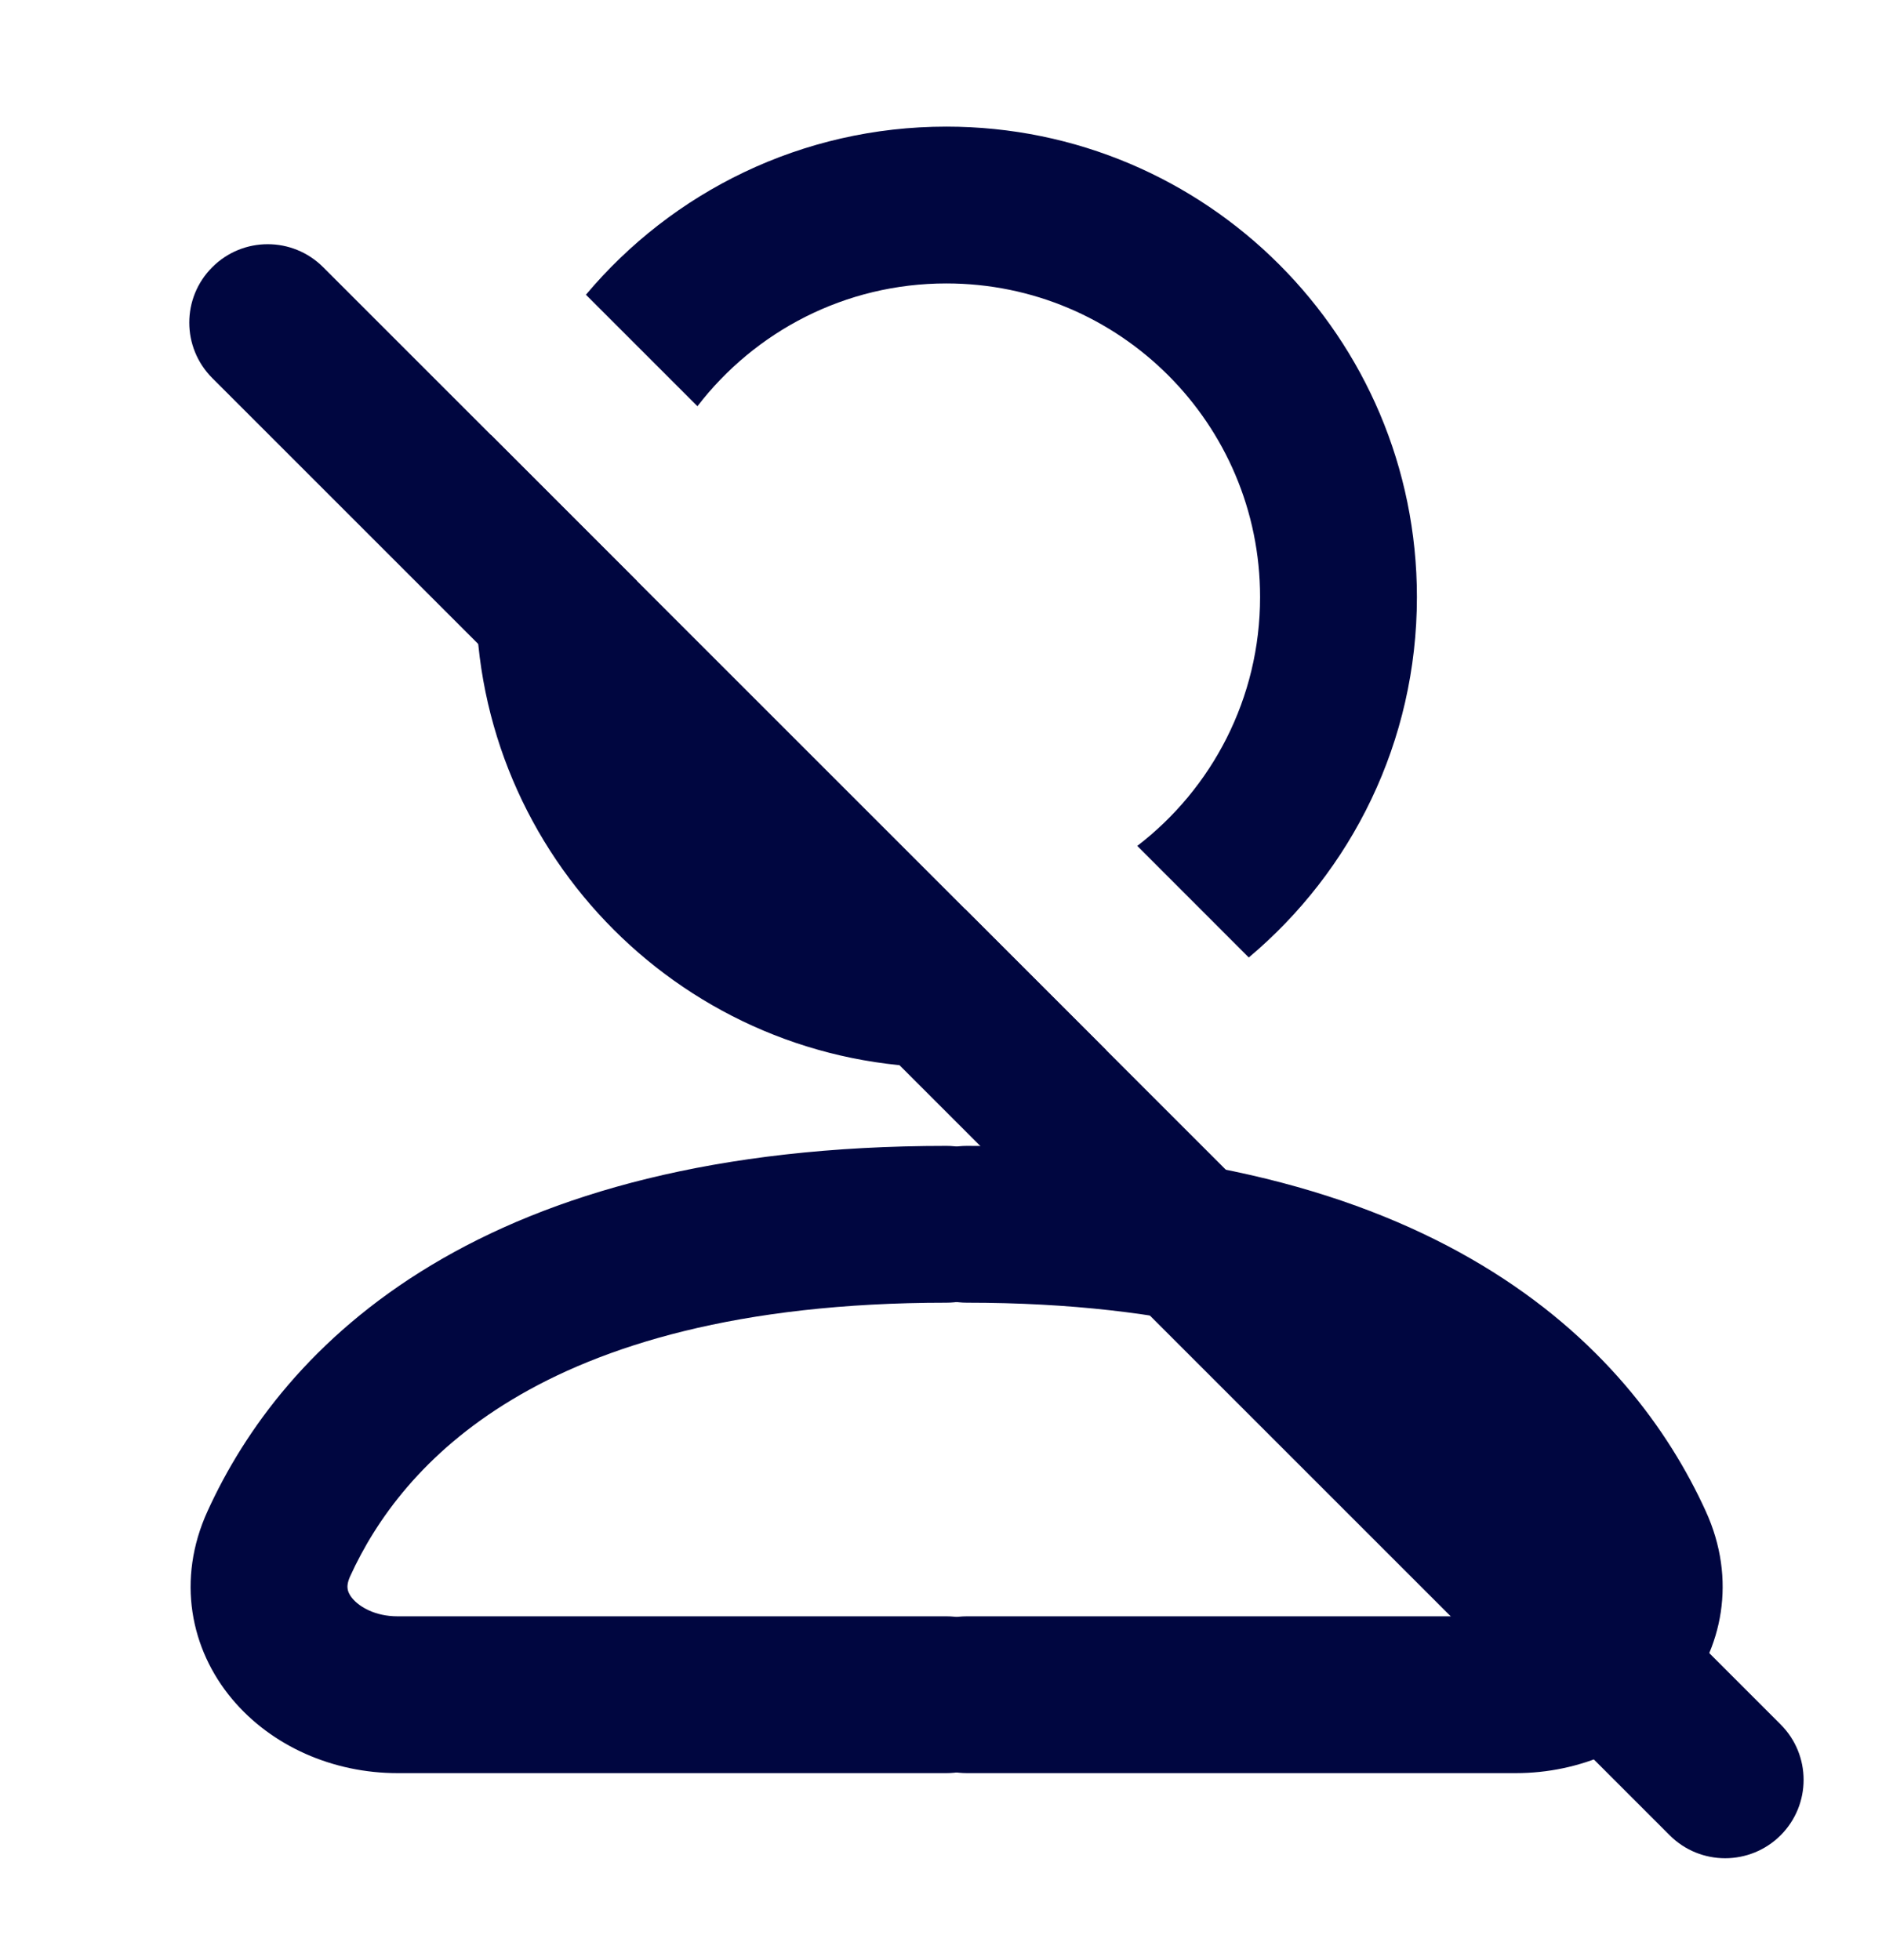 <svg width="24" height="25" viewBox="0 0 24 25" fill="none" xmlns="http://www.w3.org/2000/svg">
<path d="M4.466 20.103C4.794 19.384 5.397 18.532 6.53 17.851C7.669 17.165 9.409 16.615 12.069 16.615C12.621 16.615 13.069 16.167 13.069 15.615C13.069 15.062 12.621 14.615 12.069 14.615C9.134 14.615 7.018 15.224 5.499 16.137C3.975 17.053 3.119 18.237 2.647 19.273C2.248 20.146 2.429 21.036 2.959 21.669C3.464 22.273 4.248 22.615 5.069 22.615H12.069C12.621 22.615 13.069 22.167 13.069 21.615C13.069 21.062 12.621 20.615 12.069 20.615H5.069C4.785 20.615 4.584 20.495 4.494 20.387C4.452 20.337 4.437 20.295 4.433 20.265C4.429 20.239 4.427 20.188 4.466 20.103Z" fill="#000640"/>
<path d="M19.933 20.103C19.604 19.384 19.002 18.532 17.868 17.851C16.729 17.165 14.989 16.615 12.33 16.615C11.777 16.615 11.33 16.167 11.33 15.615C11.33 15.062 11.777 14.615 12.33 14.615C15.265 14.615 17.381 15.224 18.899 16.137C20.423 17.053 21.279 18.237 21.752 19.273C22.151 20.146 21.969 21.036 21.44 21.669C20.935 22.273 20.15 22.615 19.33 22.615H12.33C11.777 22.615 11.33 22.167 11.33 21.615C11.33 21.062 11.777 20.615 12.33 20.615H19.33C19.614 20.615 19.815 20.495 19.905 20.387C19.947 20.337 19.961 20.295 19.966 20.265C19.97 20.239 19.971 20.188 19.933 20.103Z" fill="#000640"/>
<path fill-rule="evenodd" clip-rule="evenodd" d="M2.707 3.408C3.097 3.017 3.731 3.017 4.121 3.408L22.707 21.994C23.098 22.384 23.098 23.017 22.707 23.408C22.316 23.798 21.683 23.798 21.293 23.408L2.707 4.822C2.316 4.431 2.316 3.798 2.707 3.408Z" fill="#000640"/>
<path d="M6.262 5.548C6.026 6.192 6.069 6.889 6.069 7.615C6.069 10.928 8.755 13.615 12.069 13.615C12.795 13.615 13.465 13.632 14.109 13.396L12.312 11.599C12.178 11.613 12.207 11.615 12.069 11.615C9.86 11.615 8.069 9.824 8.069 7.615C8.069 7.476 8.107 7.543 8.121 7.408L6.262 5.548Z" fill="#000640"/>
<path d="M14.503 10.789C15.455 10.058 16.069 8.908 16.069 7.615C16.069 5.406 14.278 3.615 12.069 3.615C10.775 3.615 9.626 4.229 8.894 5.181L7.472 3.759C8.573 2.448 10.223 1.615 12.069 1.615C15.383 1.615 18.069 4.301 18.069 7.615C18.069 9.46 17.236 11.111 15.925 12.212L14.503 10.789Z" fill="#000640"/>
</svg>
